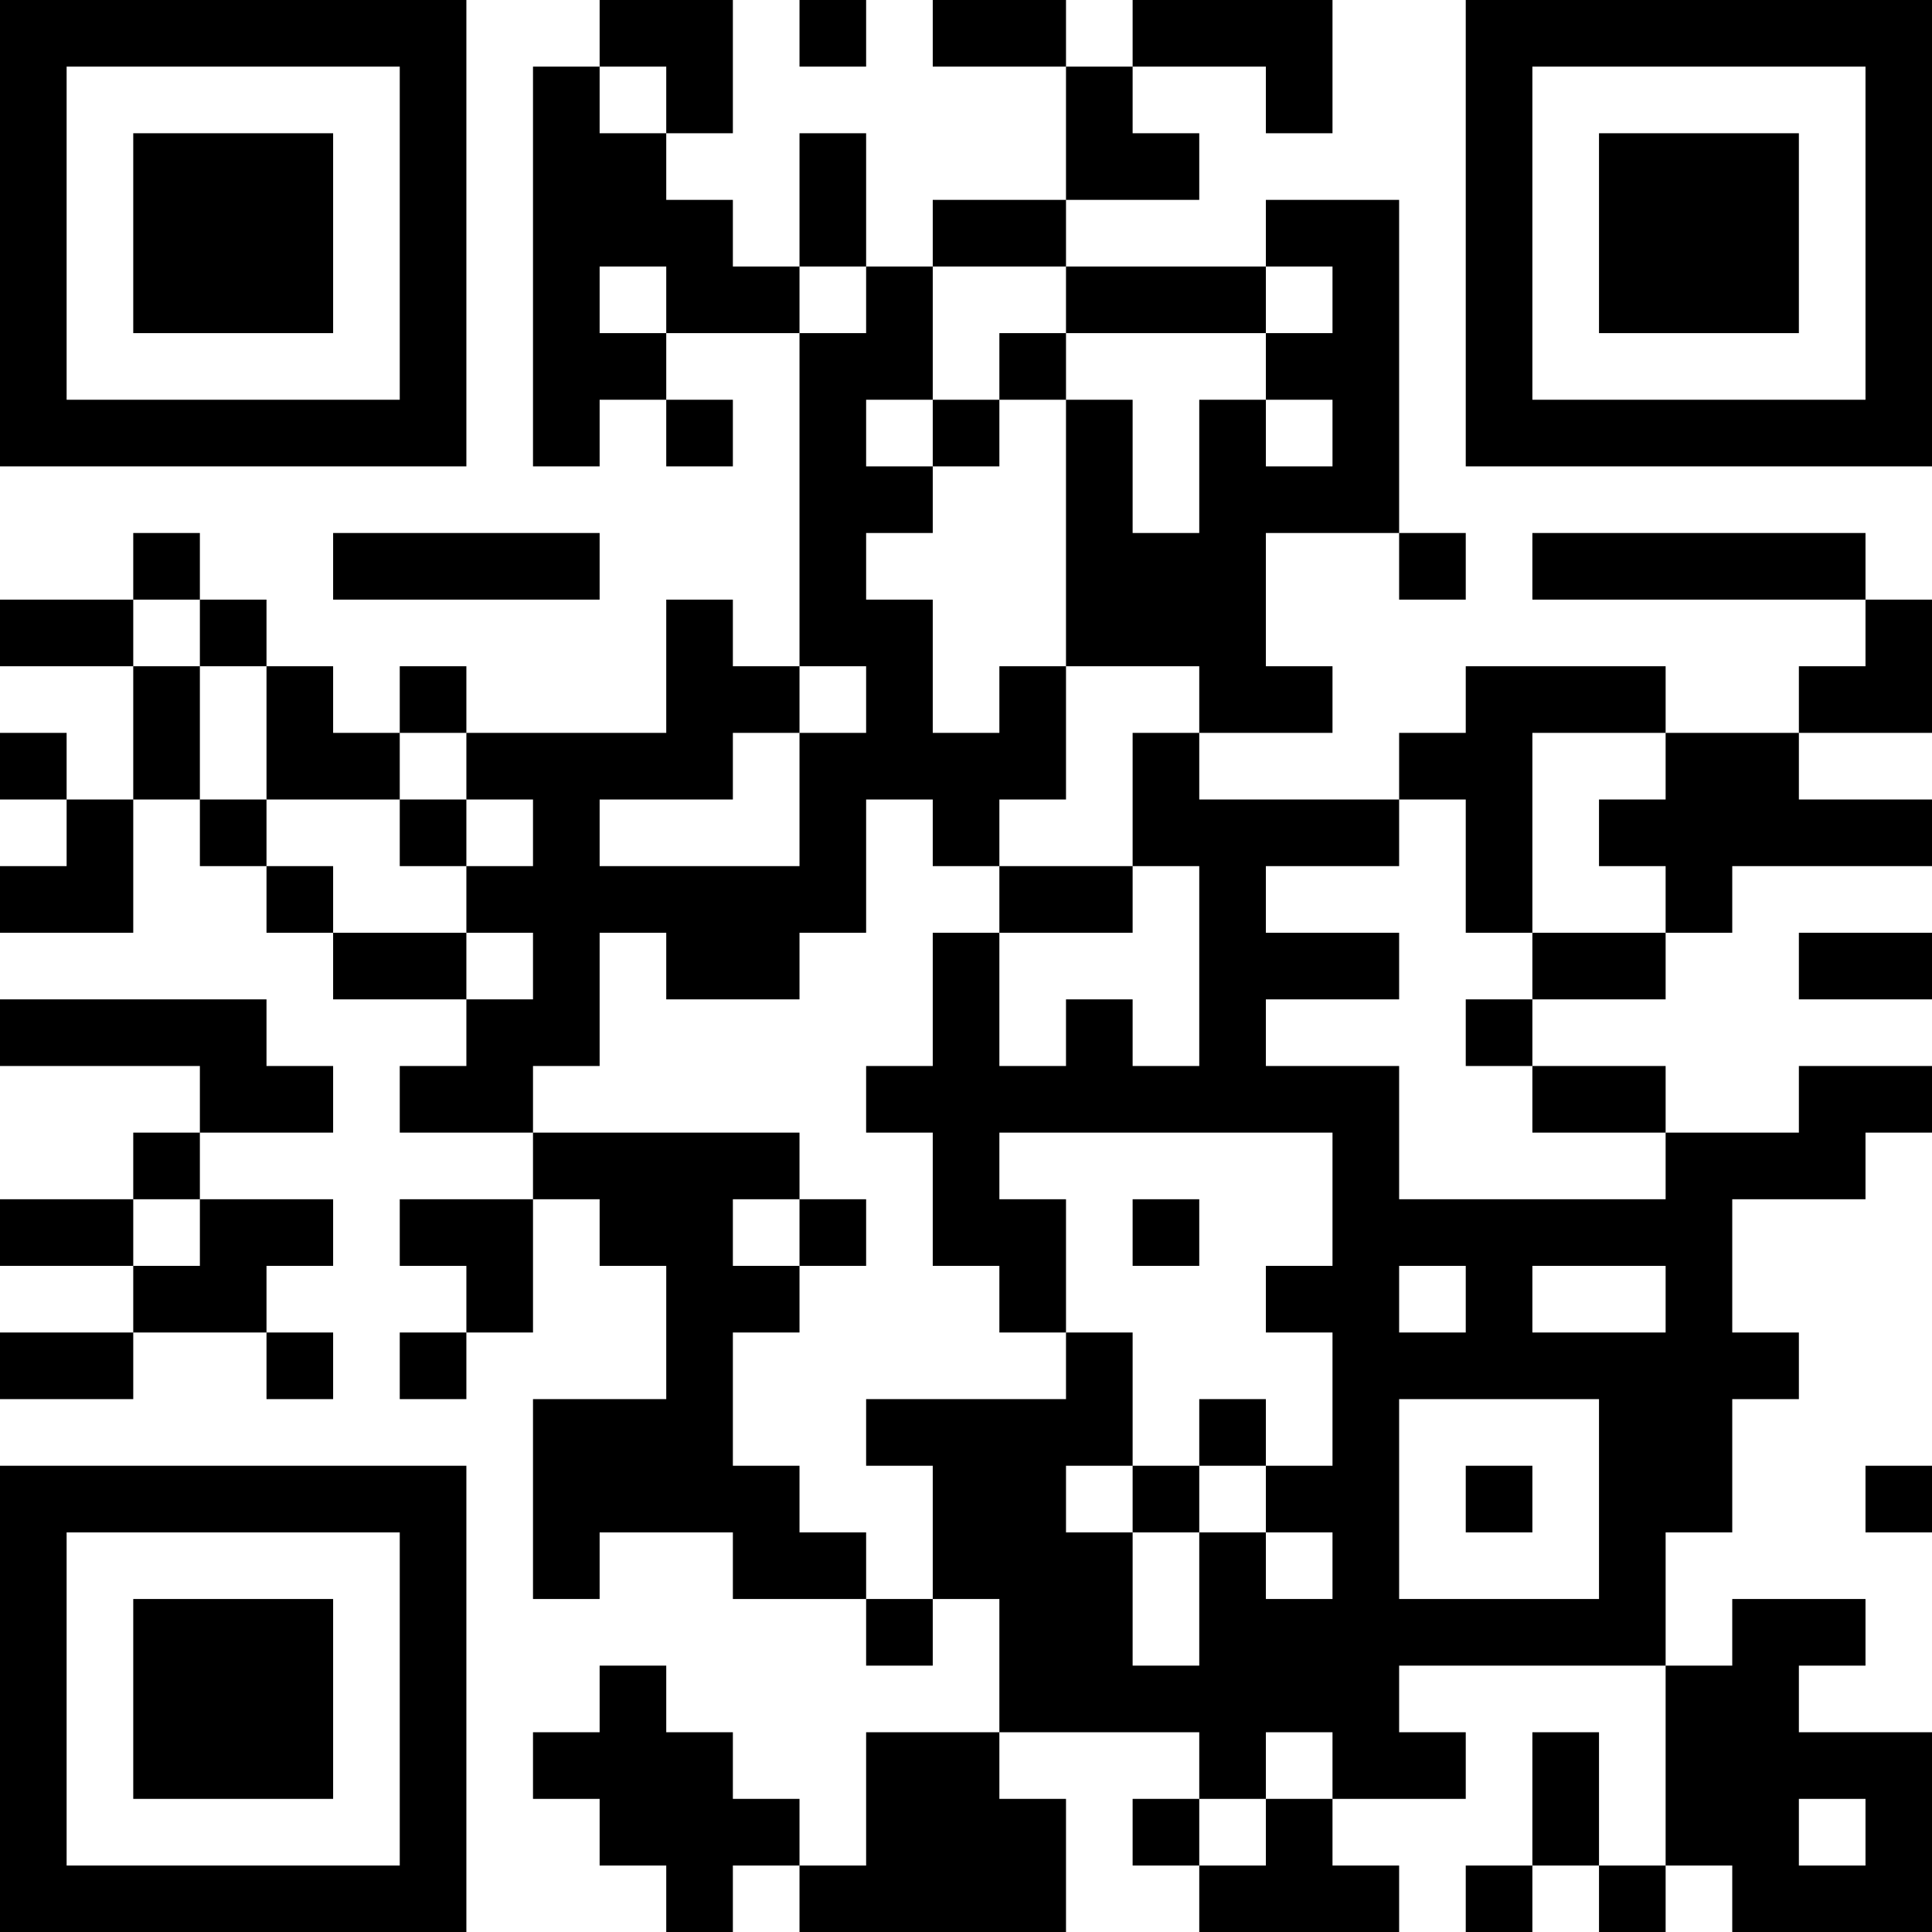 <?xml version="1.0" encoding="UTF-8"?>
<svg xmlns="http://www.w3.org/2000/svg" version="1.1" width="200" height="200" viewBox="0 0 200 200"><rect x="0" y="0" width="200" height="200" fill="#ffffff"/><g transform="scale(6.897)"><g transform="translate(0,0)"><path fill-rule="evenodd" d="M9 0L9 1L8 1L8 7L9 7L9 6L10 6L10 7L11 7L11 6L10 6L10 5L12 5L12 10L11 10L11 9L10 9L10 11L7 11L7 10L6 10L6 11L5 11L5 10L4 10L4 9L3 9L3 8L2 8L2 9L0 9L0 10L2 10L2 12L1 12L1 11L0 11L0 12L1 12L1 13L0 13L0 14L2 14L2 12L3 12L3 13L4 13L4 14L5 14L5 15L7 15L7 16L6 16L6 17L8 17L8 18L6 18L6 19L7 19L7 20L6 20L6 21L7 21L7 20L8 20L8 18L9 18L9 19L10 19L10 21L8 21L8 24L9 24L9 23L11 23L11 24L13 24L13 25L14 25L14 24L15 24L15 26L13 26L13 28L12 28L12 27L11 27L11 26L10 26L10 25L9 25L9 26L8 26L8 27L9 27L9 28L10 28L10 29L11 29L11 28L12 28L12 29L16 29L16 27L15 27L15 26L18 26L18 27L17 27L17 28L18 28L18 29L21 29L21 28L20 28L20 27L22 27L22 26L21 26L21 25L25 25L25 28L24 28L24 26L23 26L23 28L22 28L22 29L23 29L23 28L24 28L24 29L25 29L25 28L26 28L26 29L29 29L29 26L27 26L27 25L28 25L28 24L26 24L26 25L25 25L25 23L26 23L26 21L27 21L27 20L26 20L26 18L28 18L28 17L29 17L29 16L27 16L27 17L25 17L25 16L23 16L23 15L25 15L25 14L26 14L26 13L29 13L29 12L27 12L27 11L29 11L29 9L28 9L28 8L23 8L23 9L28 9L28 10L27 10L27 11L25 11L25 10L22 10L22 11L21 11L21 12L18 12L18 11L20 11L20 10L19 10L19 8L21 8L21 9L22 9L22 8L21 8L21 3L19 3L19 4L16 4L16 3L18 3L18 2L17 2L17 1L19 1L19 2L20 2L20 0L17 0L17 1L16 1L16 0L14 0L14 1L16 1L16 3L14 3L14 4L13 4L13 2L12 2L12 4L11 4L11 3L10 3L10 2L11 2L11 0ZM12 0L12 1L13 1L13 0ZM9 1L9 2L10 2L10 1ZM9 4L9 5L10 5L10 4ZM12 4L12 5L13 5L13 4ZM14 4L14 6L13 6L13 7L14 7L14 8L13 8L13 9L14 9L14 11L15 11L15 10L16 10L16 12L15 12L15 13L14 13L14 12L13 12L13 14L12 14L12 15L10 15L10 14L9 14L9 16L8 16L8 17L12 17L12 18L11 18L11 19L12 19L12 20L11 20L11 22L12 22L12 23L13 23L13 24L14 24L14 22L13 22L13 21L16 21L16 20L17 20L17 22L16 22L16 23L17 23L17 25L18 25L18 23L19 23L19 24L20 24L20 23L19 23L19 22L20 22L20 20L19 20L19 19L20 19L20 17L15 17L15 18L16 18L16 20L15 20L15 19L14 19L14 17L13 17L13 16L14 16L14 14L15 14L15 16L16 16L16 15L17 15L17 16L18 16L18 13L17 13L17 11L18 11L18 10L16 10L16 6L17 6L17 8L18 8L18 6L19 6L19 7L20 7L20 6L19 6L19 5L20 5L20 4L19 4L19 5L16 5L16 4ZM15 5L15 6L14 6L14 7L15 7L15 6L16 6L16 5ZM5 8L5 9L9 9L9 8ZM2 9L2 10L3 10L3 12L4 12L4 13L5 13L5 14L7 14L7 15L8 15L8 14L7 14L7 13L8 13L8 12L7 12L7 11L6 11L6 12L4 12L4 10L3 10L3 9ZM12 10L12 11L11 11L11 12L9 12L9 13L12 13L12 11L13 11L13 10ZM23 11L23 14L22 14L22 12L21 12L21 13L19 13L19 14L21 14L21 15L19 15L19 16L21 16L21 18L25 18L25 17L23 17L23 16L22 16L22 15L23 15L23 14L25 14L25 13L24 13L24 12L25 12L25 11ZM6 12L6 13L7 13L7 12ZM15 13L15 14L17 14L17 13ZM27 14L27 15L29 15L29 14ZM0 15L0 16L3 16L3 17L2 17L2 18L0 18L0 19L2 19L2 20L0 20L0 21L2 21L2 20L4 20L4 21L5 21L5 20L4 20L4 19L5 19L5 18L3 18L3 17L5 17L5 16L4 16L4 15ZM2 18L2 19L3 19L3 18ZM12 18L12 19L13 19L13 18ZM17 18L17 19L18 19L18 18ZM21 19L21 20L22 20L22 19ZM23 19L23 20L25 20L25 19ZM18 21L18 22L17 22L17 23L18 23L18 22L19 22L19 21ZM21 21L21 24L24 24L24 21ZM22 22L22 23L23 23L23 22ZM28 22L28 23L29 23L29 22ZM19 26L19 27L18 27L18 28L19 28L19 27L20 27L20 26ZM27 27L27 28L28 28L28 27ZM0 0L0 7L7 7L7 0ZM1 1L1 6L6 6L6 1ZM2 2L2 5L5 5L5 2ZM22 0L22 7L29 7L29 0ZM23 1L23 6L28 6L28 1ZM24 2L24 5L27 5L27 2ZM0 22L0 29L7 29L7 22ZM1 23L1 28L6 28L6 23ZM2 24L2 27L5 27L5 24Z" fill="#000000"/></g></g></svg>
